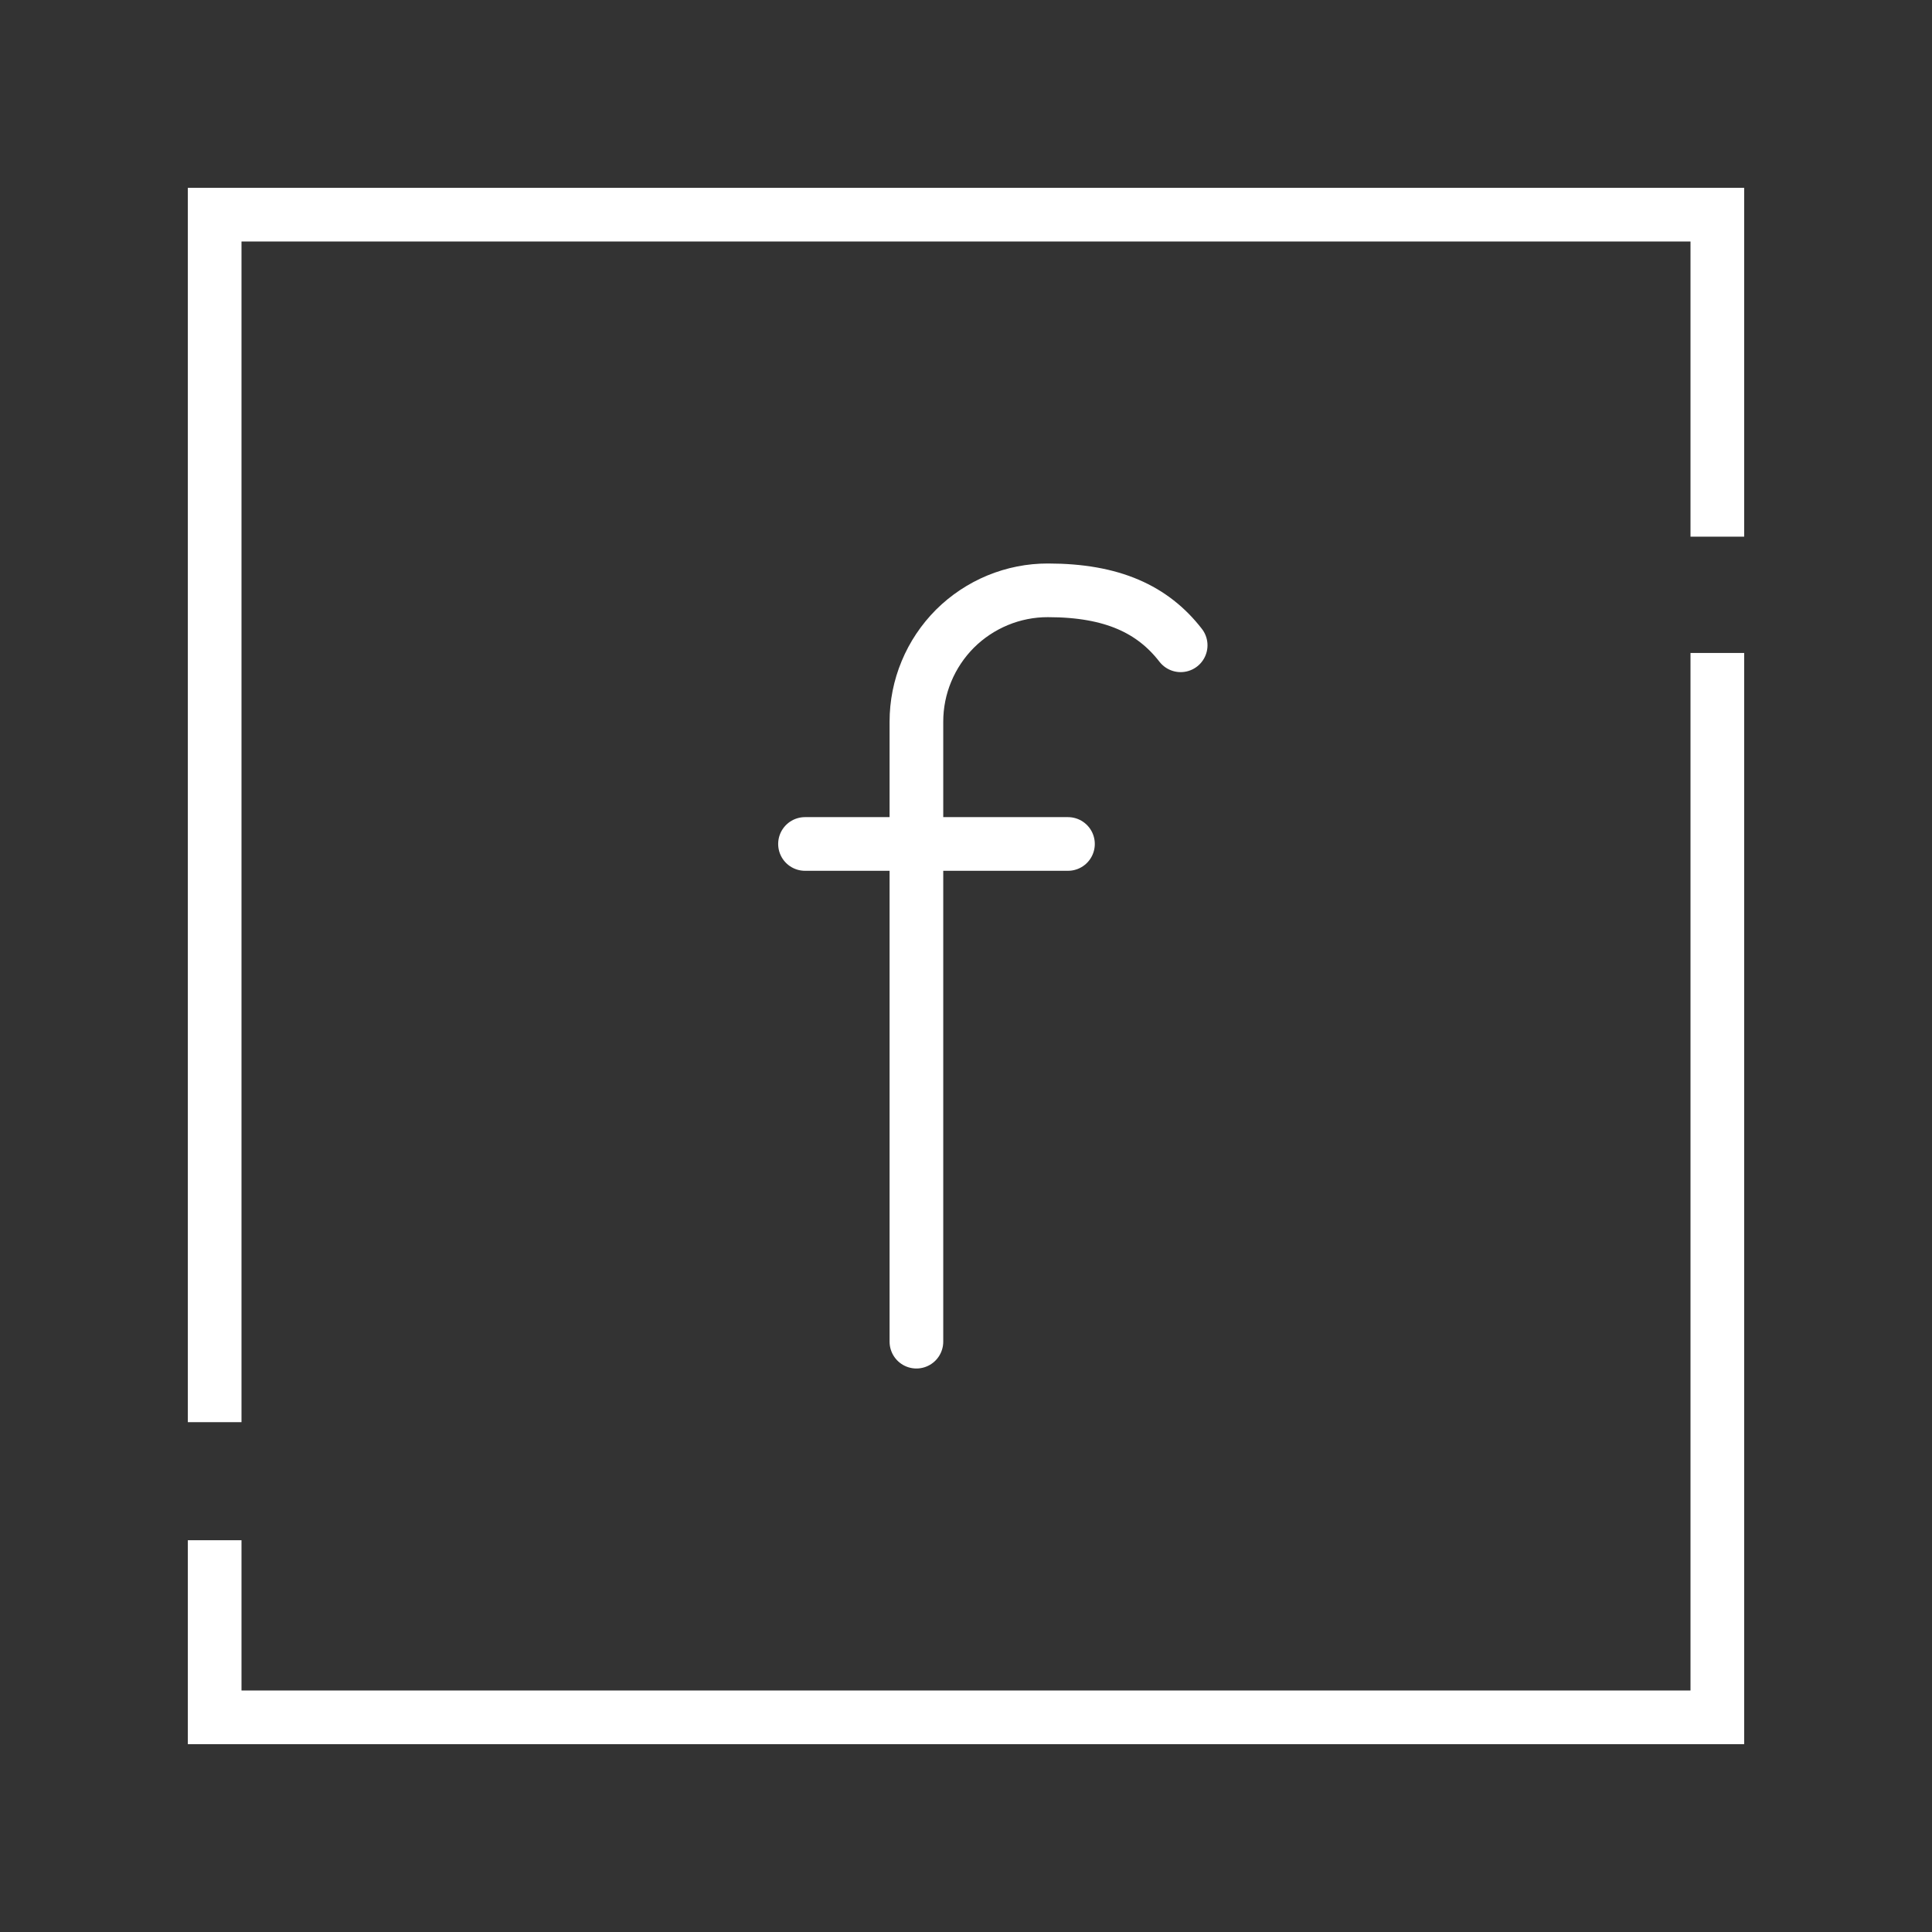 <svg width="36" height="36" viewBox="0 0 36 36" fill="none" xmlns="http://www.w3.org/2000/svg">
<rect x="0" y="0" width="36" height="36" fill="#333333" stroke="none"/>
<path d="M32 12.667V26V32H25.913L4 32V29.2M32 9.5V4L12.68 4L4 4L4 21.833L4 26" stroke="white" stroke-linecap="square"/>
<path d="M17.076 25V13.448C17.076 13.126 17.139 12.807 17.263 12.51C17.386 12.213 17.567 11.943 17.794 11.715C18.022 11.488 18.293 11.308 18.59 11.185C18.888 11.062 19.206 10.999 19.528 11C20.73 11 21.483 11.357 22 12.024M15 15.726H19.9" stroke="white" stroke-linecap="round" stroke-linejoin="round"/>
</svg>
